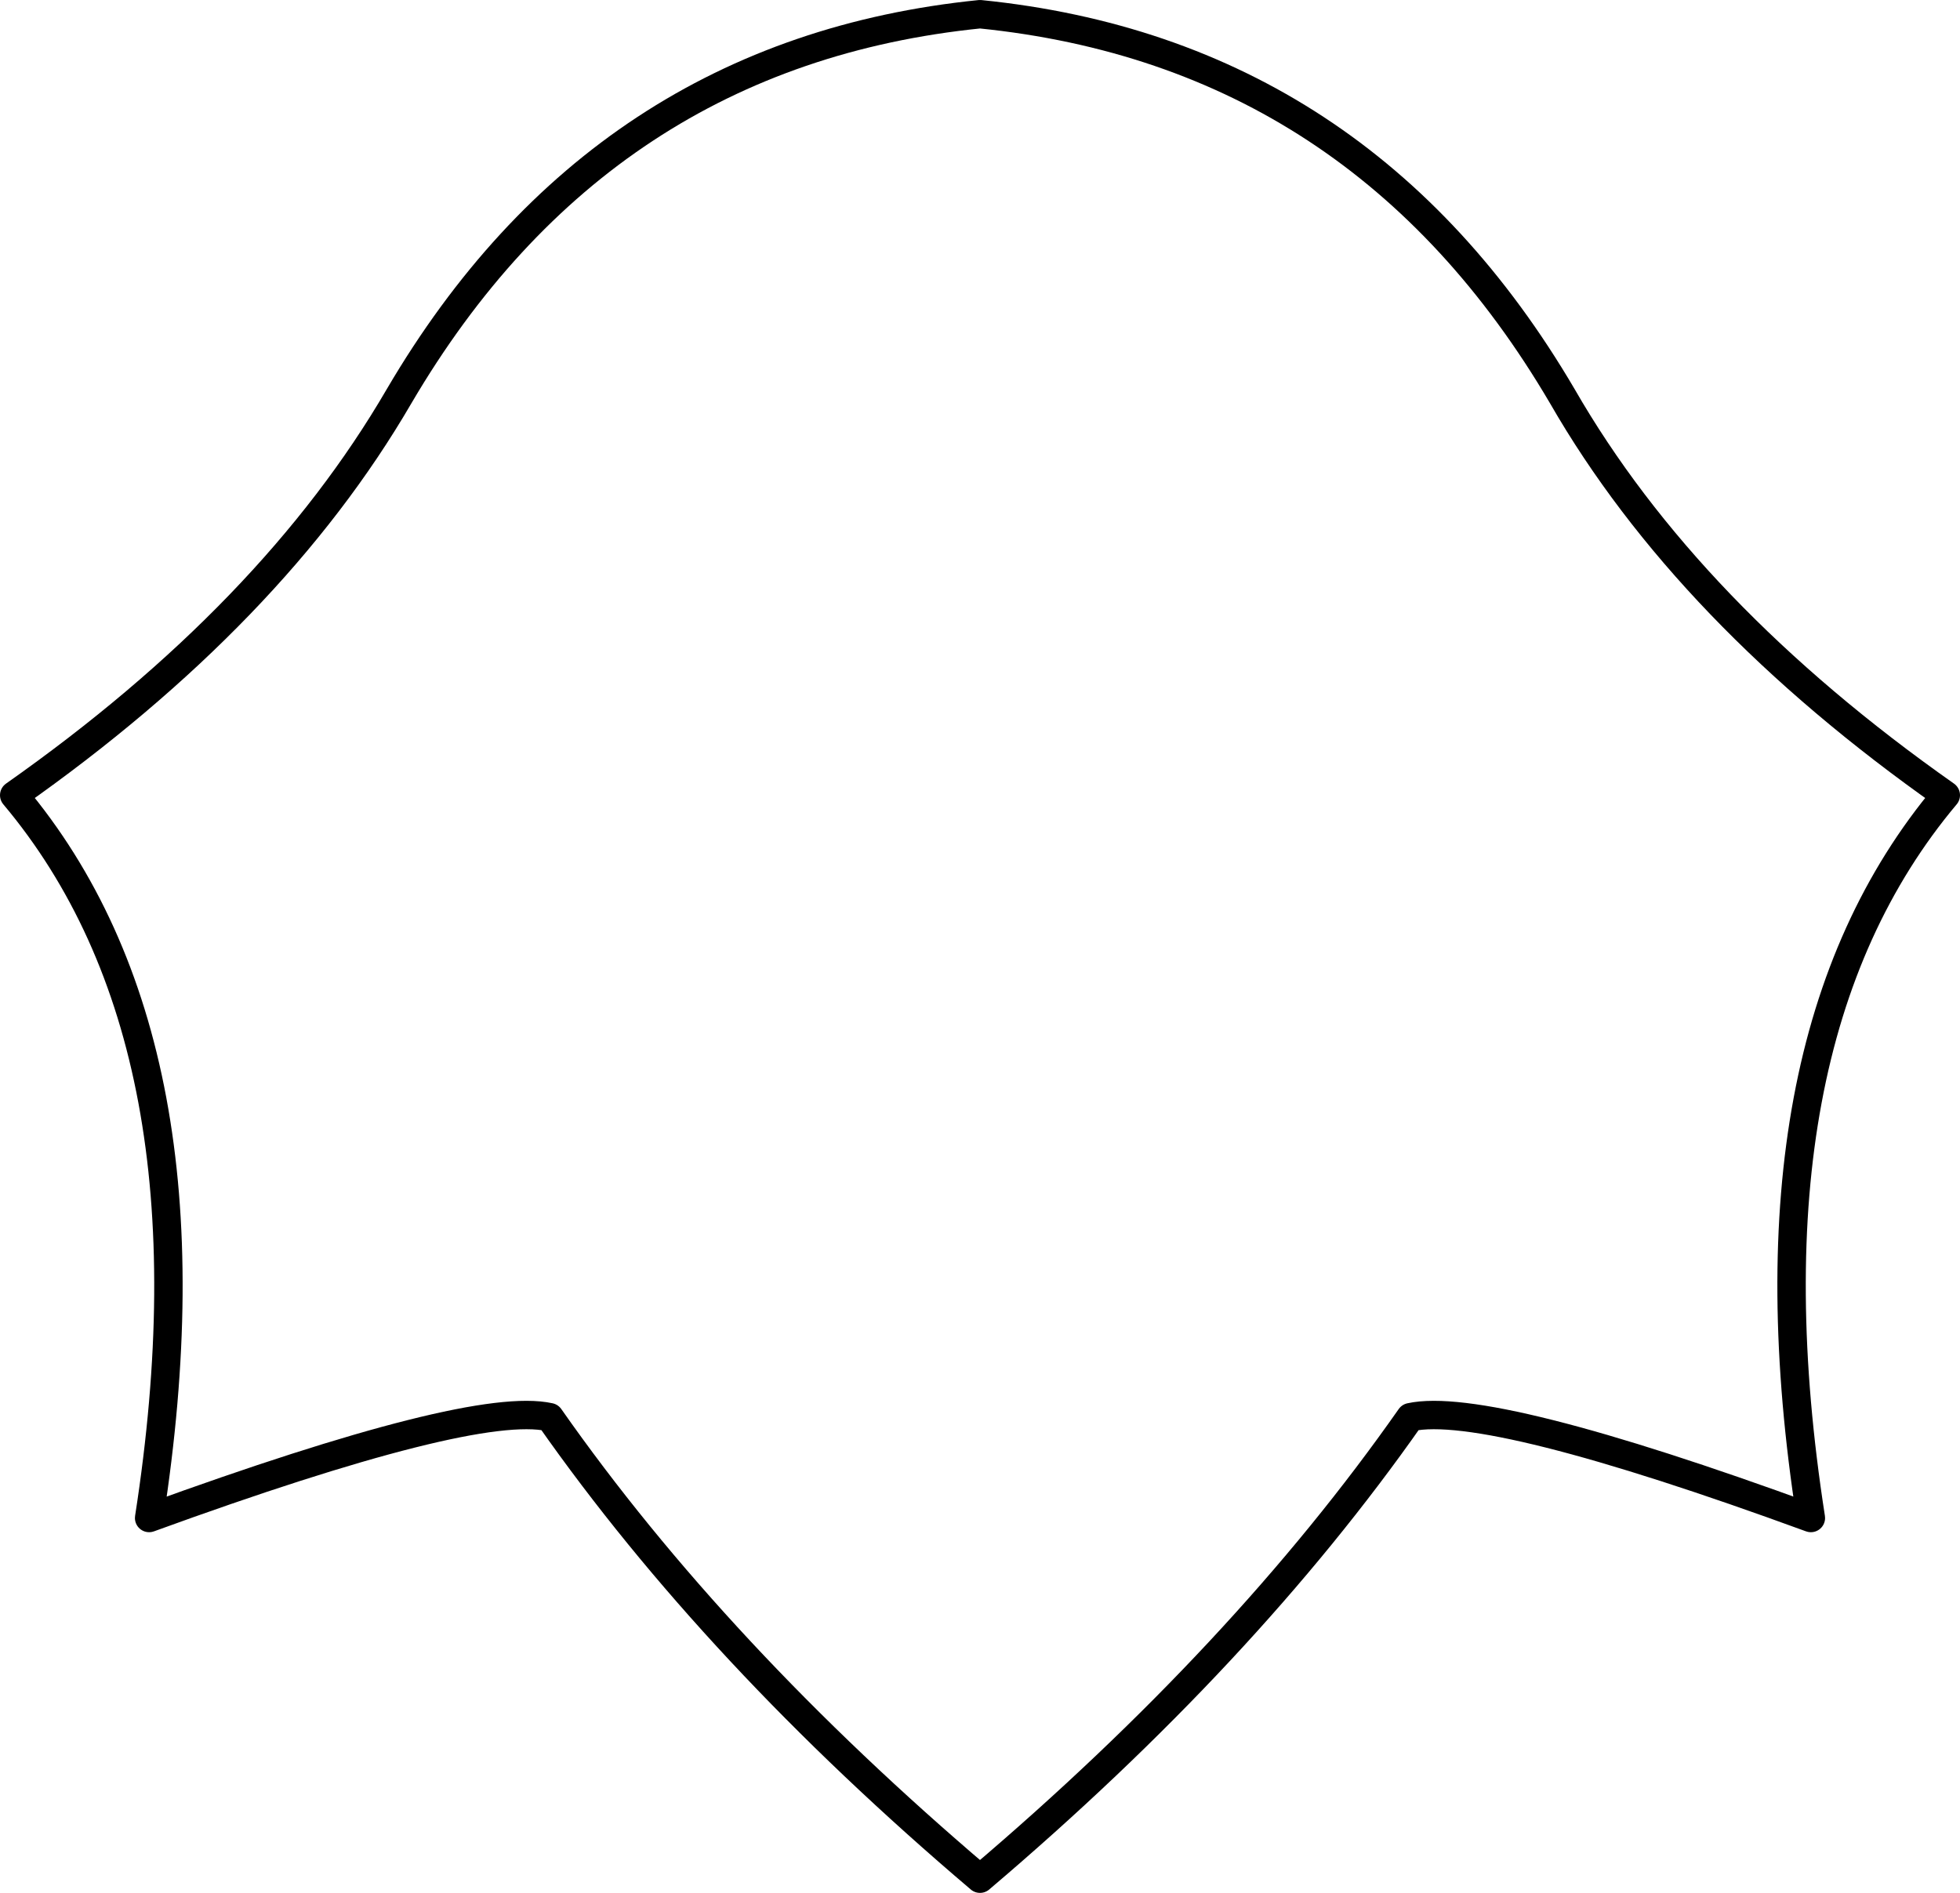 <?xml version="1.0" encoding="UTF-8" standalone="no"?>
<svg xmlns:xlink="http://www.w3.org/1999/xlink" height="66.65px" width="69.0px" xmlns="http://www.w3.org/2000/svg">
  <g transform="matrix(1.0, 0.0, 0.0, 1.0, -365.4, -105.7)">
    <path d="M379.45 119.65 Q386.55 107.55 399.9 106.2 413.3 107.55 420.4 119.65 424.8 127.3 433.9 133.7 426.55 142.45 429.15 159.15 417.8 155.0 415.05 155.6 409.2 163.95 399.9 171.85 390.6 163.95 384.75 155.6 382.05 155.0 370.65 159.15 373.25 142.45 365.9 133.7 375.0 127.3 379.45 119.65 Z" fill="none" stroke="#000000" stroke-linecap="round" stroke-linejoin="round" stroke-width="1.0"/>
  </g>
</svg>
